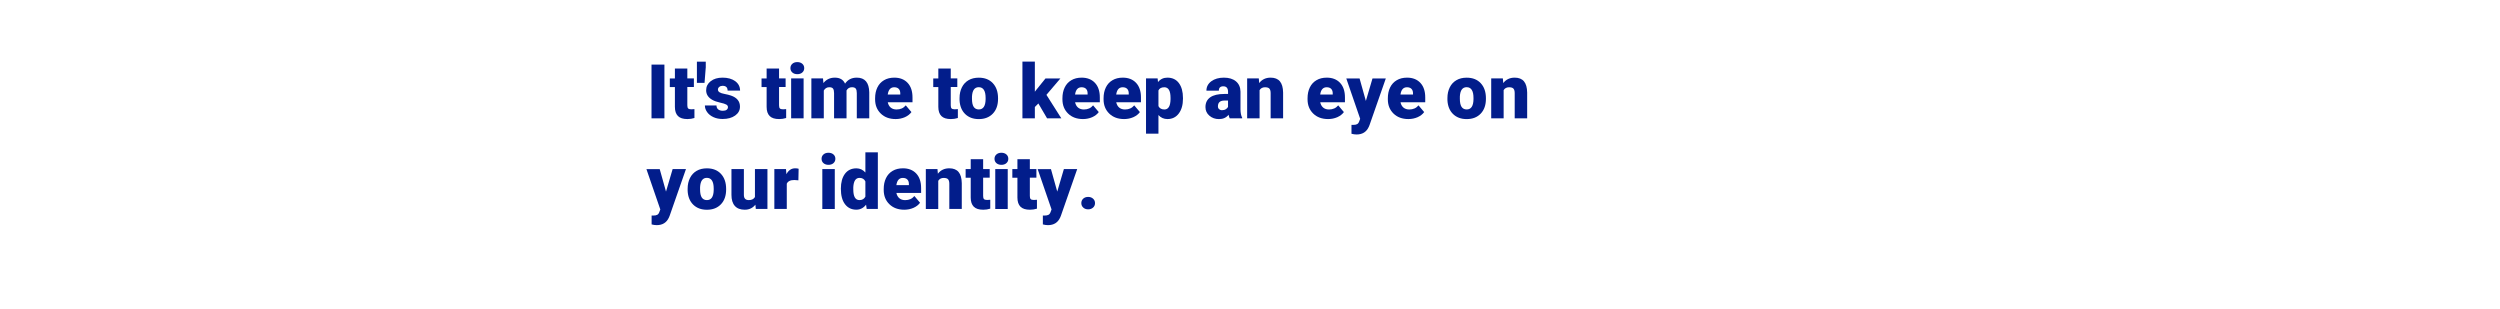 <?xml version="1.0" encoding="utf-8"?>
<!-- Generator: Adobe Illustrator 25.2.1, SVG Export Plug-In . SVG Version: 6.00 Build 0)  -->
<svg version="1.1" id="Layer_1" xmlns="http://www.w3.org/2000/svg" xmlns:xlink="http://www.w3.org/1999/xlink" x="0px" y="0px"
	 viewBox="0 0 728 90" style="enable-background:new 0 0 728 90;" xml:space="preserve">
<style type="text/css">
	.st0{fill:#021D8B;}
</style>
<g>
	<path class="st0" d="M193.48,34.46h-3.76V18.81h3.76V34.46z"/>
	<path class="st0" d="M200.15,19.94v2.89h1.91v2.51h-1.91v5.32c0,0.44,0.08,0.74,0.24,0.91s0.47,0.26,0.93,0.26
		c0.36,0,0.66-0.02,0.9-0.06v2.59c-0.65,0.21-1.33,0.31-2.04,0.31c-1.25,0-2.17-0.29-2.76-0.88c-0.59-0.59-0.89-1.48-0.89-2.67
		v-5.77h-1.48v-2.51h1.48v-2.89H200.15z"/>
	<path class="st0" d="M205.51,19.7l-0.35,4.44h-2.22v-6.18h2.58V19.7z"/>
	<path class="st0" d="M211.98,31.19c0-0.31-0.16-0.55-0.48-0.74c-0.32-0.19-0.93-0.38-1.84-0.58c-0.9-0.2-1.65-0.46-2.23-0.79
		c-0.59-0.33-1.04-0.72-1.34-1.19c-0.31-0.47-0.46-1-0.46-1.6c0-1.07,0.44-1.95,1.32-2.64c0.88-0.69,2.03-1.04,3.46-1.04
		c1.53,0,2.76,0.35,3.7,1.04c0.93,0.69,1.4,1.61,1.4,2.74h-3.63c0-0.93-0.49-1.4-1.47-1.4c-0.38,0-0.7,0.11-0.96,0.32
		c-0.26,0.21-0.39,0.47-0.39,0.79c0,0.32,0.16,0.58,0.47,0.78c0.32,0.2,0.82,0.37,1.51,0.49c0.69,0.13,1.3,0.28,1.82,0.46
		c1.75,0.6,2.62,1.68,2.62,3.23c0,1.06-0.47,1.92-1.41,2.59c-0.94,0.67-2.16,1-3.66,1c-1,0-1.88-0.18-2.66-0.54
		s-1.39-0.84-1.83-1.46c-0.44-0.62-0.66-1.26-0.66-1.94h3.38c0.01,0.54,0.19,0.93,0.54,1.18s0.78,0.37,1.32,0.37
		c0.49,0,0.86-0.1,1.11-0.3C211.85,31.77,211.98,31.51,211.98,31.19z"/>
	<path class="st0" d="M226.86,19.94v2.89h1.91v2.51h-1.91v5.32c0,0.44,0.08,0.74,0.24,0.91s0.47,0.26,0.93,0.26
		c0.36,0,0.66-0.02,0.9-0.06v2.59c-0.65,0.21-1.33,0.31-2.04,0.31c-1.25,0-2.17-0.29-2.76-0.88c-0.59-0.59-0.89-1.48-0.89-2.67
		v-5.77h-1.48v-2.51h1.48v-2.89H226.86z"/>
	<path class="st0" d="M230.17,19.84c0-0.52,0.19-0.94,0.56-1.27c0.37-0.33,0.86-0.49,1.45-0.49s1.08,0.17,1.45,0.49
		c0.37,0.33,0.56,0.75,0.56,1.27s-0.19,0.94-0.56,1.27c-0.37,0.33-0.86,0.49-1.45,0.49s-1.08-0.16-1.45-0.49
		C230.35,20.77,230.17,20.35,230.17,19.84z M234.01,34.46h-3.63V22.83h3.63V34.46z"/>
	<path class="st0" d="M239.66,22.83l0.12,1.36c0.82-1.05,1.93-1.58,3.32-1.58c1.47,0,2.46,0.58,2.98,1.75
		c0.79-1.17,1.93-1.75,3.42-1.75c2.36,0,3.57,1.43,3.63,4.28v7.56h-3.63v-7.34c0-0.59-0.1-1.03-0.3-1.3
		c-0.2-0.27-0.57-0.41-1.1-0.41c-0.72,0-1.25,0.32-1.6,0.96l0.01,0.15v7.94h-3.63v-7.32c0-0.61-0.1-1.05-0.29-1.32
		c-0.19-0.27-0.56-0.41-1.11-0.41c-0.69,0-1.22,0.32-1.59,0.96v8.09h-3.62V22.83H239.66z"/>
	<path class="st0" d="M260.81,34.67c-1.78,0-3.23-0.53-4.33-1.6s-1.65-2.45-1.65-4.15v-0.3c0-1.19,0.22-2.24,0.66-3.15
		c0.44-0.91,1.08-1.61,1.93-2.11c0.84-0.5,1.85-0.75,3.01-0.75c1.63,0,2.92,0.51,3.87,1.52c0.95,1.01,1.42,2.43,1.42,4.24v1.41h-7.2
		c0.13,0.65,0.41,1.16,0.85,1.54c0.44,0.37,1,0.56,1.7,0.56c1.15,0,2.04-0.4,2.69-1.2l1.65,1.96c-0.45,0.62-1.09,1.12-1.92,1.49
		C262.65,34.49,261.76,34.67,260.81,34.67z M260.4,25.41c-1.06,0-1.69,0.7-1.89,2.11h3.65v-0.28c0.01-0.58-0.13-1.03-0.44-1.35
		C261.42,25.57,260.98,25.41,260.4,25.41z"/>
	<path class="st0" d="M276.86,19.94v2.89h1.91v2.51h-1.91v5.32c0,0.44,0.08,0.74,0.24,0.91s0.47,0.26,0.93,0.26
		c0.36,0,0.66-0.02,0.9-0.06v2.59c-0.65,0.21-1.33,0.31-2.04,0.31c-1.25,0-2.17-0.29-2.76-0.88c-0.59-0.59-0.89-1.48-0.89-2.67
		v-5.77h-1.48v-2.51h1.48v-2.89H276.86z"/>
	<path class="st0" d="M279.42,28.54c0-1.16,0.23-2.19,0.68-3.1c0.45-0.91,1.1-1.6,1.94-2.09c0.84-0.49,1.84-0.73,2.98-0.73
		c1.74,0,3.11,0.54,4.11,1.62c1,1.08,1.5,2.54,1.5,4.4v0.13c0,1.81-0.5,3.25-1.51,4.31c-1.01,1.06-2.37,1.6-4.09,1.6
		c-1.65,0-2.98-0.5-3.99-1.49c-1-0.99-1.54-2.34-1.62-4.03L279.42,28.54z M283.04,28.76c0,1.07,0.17,1.86,0.5,2.36
		c0.34,0.5,0.83,0.75,1.49,0.75c1.29,0,1.95-0.99,1.98-2.98v-0.37c0-2.08-0.67-3.13-2-3.13c-1.21,0-1.87,0.9-1.97,2.7L283.04,28.76z
		"/>
	<path class="st0" d="M302.37,30.13l-1.02,1.02v3.31h-3.62V17.94h3.62v8.77l0.37-0.48l2.73-3.39h4.34l-4.07,4.78l4.34,6.84h-4.15
		L302.37,30.13z"/>
	<path class="st0" d="M315.36,34.67c-1.78,0-3.23-0.53-4.33-1.6s-1.65-2.45-1.65-4.15v-0.3c0-1.19,0.22-2.24,0.66-3.15
		c0.44-0.91,1.08-1.61,1.93-2.11c0.84-0.5,1.85-0.75,3.01-0.75c1.63,0,2.92,0.51,3.87,1.52c0.95,1.01,1.42,2.43,1.42,4.24v1.41h-7.2
		c0.13,0.65,0.41,1.16,0.85,1.54c0.44,0.37,1,0.56,1.7,0.56c1.15,0,2.04-0.4,2.69-1.2l1.65,1.96c-0.45,0.62-1.09,1.12-1.92,1.49
		C317.2,34.49,316.31,34.67,315.36,34.67z M314.95,25.41c-1.06,0-1.69,0.7-1.89,2.11h3.65v-0.28c0.01-0.58-0.13-1.03-0.44-1.35
		C315.97,25.57,315.53,25.41,314.95,25.41z"/>
	<path class="st0" d="M327.34,34.67c-1.78,0-3.23-0.53-4.33-1.6s-1.65-2.45-1.65-4.15v-0.3c0-1.19,0.22-2.24,0.66-3.15
		c0.44-0.91,1.08-1.61,1.93-2.11c0.84-0.5,1.85-0.75,3.01-0.75c1.63,0,2.92,0.51,3.87,1.52c0.95,1.01,1.42,2.43,1.42,4.24v1.41h-7.2
		c0.13,0.65,0.41,1.16,0.85,1.54c0.44,0.37,1,0.56,1.7,0.56c1.15,0,2.04-0.4,2.69-1.2l1.65,1.96c-0.45,0.62-1.09,1.12-1.92,1.49
		C329.18,34.49,328.29,34.67,327.34,34.67z M326.93,25.41c-1.06,0-1.69,0.7-1.89,2.11h3.65v-0.28c0.01-0.58-0.13-1.03-0.44-1.35
		C327.94,25.57,327.5,25.41,326.93,25.41z"/>
	<path class="st0" d="M344.48,28.73c0,1.8-0.41,3.25-1.22,4.32c-0.81,1.08-1.91,1.62-3.29,1.62c-1.07,0-1.94-0.39-2.63-1.17v5.42
		h-3.62V22.83h3.38l0.11,1.07c0.69-0.86,1.61-1.29,2.74-1.29c1.43,0,2.55,0.53,3.34,1.58c0.79,1.06,1.19,2.51,1.19,4.36V28.73z
		 M340.86,28.5c0-2.06-0.6-3.09-1.8-3.09c-0.86,0-1.43,0.31-1.72,0.92v4.58c0.32,0.64,0.9,0.97,1.74,0.97c1.15,0,1.75-1,1.78-2.99
		V28.5z"/>
	<path class="st0" d="M358.1,34.46c-0.13-0.24-0.24-0.58-0.34-1.04c-0.67,0.84-1.6,1.26-2.79,1.26c-1.1,0-2.03-0.33-2.79-0.99
		c-0.77-0.66-1.15-1.49-1.15-2.5c0-1.26,0.47-2.21,1.4-2.86s2.28-0.97,4.06-0.97h1.12v-0.62c0-1.07-0.46-1.61-1.39-1.61
		c-0.86,0-1.29,0.42-1.29,1.27h-3.62c0-1.12,0.48-2.04,1.43-2.74c0.96-0.7,2.17-1.05,3.66-1.05s2.65,0.36,3.51,1.08
		c0.86,0.72,1.3,1.72,1.32,2.98v5.15c0.01,1.07,0.18,1.88,0.49,2.45v0.18H358.1z M355.84,32.09c0.45,0,0.83-0.1,1.12-0.29
		c0.3-0.19,0.51-0.41,0.64-0.66v-1.86h-1.05c-1.26,0-1.89,0.57-1.89,1.7c0,0.33,0.11,0.6,0.33,0.8S355.49,32.09,355.84,32.09z"/>
	<path class="st0" d="M366.56,22.83l0.12,1.36c0.8-1.05,1.91-1.58,3.32-1.58c1.21,0,2.11,0.36,2.71,1.08
		c0.6,0.72,0.91,1.81,0.93,3.27v7.49h-3.63v-7.34c0-0.59-0.12-1.02-0.35-1.29c-0.24-0.28-0.67-0.41-1.29-0.41
		c-0.71,0-1.24,0.28-1.58,0.84v8.21h-3.62V22.83H366.56z"/>
	<path class="st0" d="M386.74,34.67c-1.78,0-3.23-0.53-4.33-1.6s-1.65-2.45-1.65-4.15v-0.3c0-1.19,0.22-2.24,0.66-3.15
		c0.44-0.91,1.08-1.61,1.93-2.11c0.84-0.5,1.85-0.75,3.01-0.75c1.63,0,2.92,0.51,3.87,1.52c0.95,1.01,1.42,2.43,1.42,4.24v1.41h-7.2
		c0.13,0.65,0.41,1.16,0.85,1.54c0.44,0.37,1,0.56,1.7,0.56c1.15,0,2.04-0.4,2.69-1.2l1.65,1.96c-0.45,0.62-1.09,1.12-1.92,1.49
		C388.58,34.49,387.7,34.67,386.74,34.67z M386.33,25.41c-1.06,0-1.69,0.7-1.89,2.11h3.65v-0.28c0.01-0.58-0.13-1.03-0.44-1.35
		C387.35,25.57,386.91,25.41,386.33,25.41z"/>
	<path class="st0" d="M397.74,29.39l1.93-6.55h3.88l-4.74,13.57l-0.2,0.49c-0.67,1.5-1.86,2.26-3.57,2.26
		c-0.47,0-0.97-0.07-1.49-0.21v-2.58h0.47c0.51,0,0.9-0.07,1.17-0.22c0.27-0.15,0.47-0.41,0.6-0.79l0.29-0.77l-4.04-11.74h3.87
		L397.74,29.39z"/>
	<path class="st0" d="M410.12,34.67c-1.78,0-3.23-0.53-4.33-1.6s-1.65-2.45-1.65-4.15v-0.3c0-1.19,0.22-2.24,0.66-3.15
		c0.44-0.91,1.08-1.61,1.93-2.11c0.84-0.5,1.85-0.75,3.01-0.75c1.63,0,2.92,0.51,3.87,1.52c0.95,1.01,1.42,2.43,1.42,4.24v1.41h-7.2
		c0.13,0.65,0.41,1.16,0.85,1.54c0.44,0.37,1,0.56,1.7,0.56c1.15,0,2.04-0.4,2.69-1.2l1.65,1.96c-0.45,0.62-1.09,1.12-1.92,1.49
		C411.96,34.49,411.07,34.67,410.12,34.67z M409.71,25.41c-1.06,0-1.69,0.7-1.89,2.11h3.65v-0.28c0.01-0.58-0.13-1.03-0.44-1.35
		C410.72,25.57,410.28,25.41,409.71,25.41z"/>
	<path class="st0" d="M421.49,28.54c0-1.16,0.23-2.19,0.68-3.1c0.45-0.91,1.1-1.6,1.94-2.09c0.84-0.49,1.84-0.73,2.98-0.73
		c1.74,0,3.11,0.54,4.11,1.62c1,1.08,1.5,2.54,1.5,4.4v0.13c0,1.81-0.5,3.25-1.51,4.31c-1.01,1.06-2.37,1.6-4.09,1.6
		c-1.65,0-2.98-0.5-3.99-1.49c-1-0.99-1.54-2.34-1.62-4.03L421.49,28.54z M425.11,28.76c0,1.07,0.17,1.86,0.5,2.36
		c0.34,0.5,0.83,0.75,1.49,0.75c1.29,0,1.95-0.99,1.98-2.98v-0.37c0-2.08-0.67-3.13-2-3.13c-1.21,0-1.87,0.9-1.97,2.7L425.11,28.76z
		"/>
	<path class="st0" d="M437.63,22.83l0.12,1.36c0.8-1.05,1.91-1.58,3.32-1.58c1.21,0,2.11,0.36,2.71,1.08
		c0.6,0.72,0.91,1.81,0.93,3.27v7.49h-3.63v-7.34c0-0.59-0.12-1.02-0.35-1.29c-0.24-0.28-0.67-0.41-1.29-0.41
		c-0.71,0-1.24,0.28-1.58,0.84v8.21h-3.62V22.83H437.63z"/>
	<path class="st0" d="M193.94,55.79l1.93-6.55h3.88l-4.74,13.57l-0.2,0.49c-0.67,1.5-1.86,2.26-3.57,2.26
		c-0.47,0-0.97-0.07-1.49-0.21v-2.58h0.47c0.51,0,0.9-0.07,1.17-0.22c0.27-0.15,0.47-0.41,0.6-0.79l0.29-0.77l-4.04-11.74h3.87
		L193.94,55.79z"/>
	<path class="st0" d="M200.24,54.94c0-1.16,0.23-2.19,0.68-3.1s1.1-1.6,1.94-2.09c0.84-0.49,1.84-0.73,2.98-0.73
		c1.74,0,3.11,0.54,4.11,1.62s1.5,2.54,1.5,4.4v0.13c0,1.81-0.5,3.25-1.51,4.31c-1.01,1.06-2.37,1.6-4.09,1.6
		c-1.65,0-2.98-0.5-3.99-1.49c-1-0.99-1.54-2.34-1.62-4.03L200.24,54.94z M203.86,55.16c0,1.07,0.17,1.86,0.5,2.36
		c0.34,0.5,0.83,0.75,1.49,0.75c1.29,0,1.95-0.99,1.98-2.98v-0.37c0-2.08-0.67-3.13-2-3.13c-1.21,0-1.87,0.9-1.97,2.7L203.86,55.16z
		"/>
	<path class="st0" d="M219.97,59.6c-0.77,0.98-1.8,1.47-3.1,1.47c-1.27,0-2.24-0.37-2.89-1.11c-0.66-0.74-0.98-1.81-0.98-3.2v-7.53
		h3.62v7.55c0,1,0.48,1.49,1.45,1.49c0.83,0,1.42-0.3,1.77-0.89v-8.15h3.64v11.62h-3.39L219.97,59.6z"/>
	<path class="st0" d="M232.49,52.51l-1.19-0.09c-1.14,0-1.87,0.36-2.19,1.07v7.36h-3.62V49.23h3.39l0.12,1.49
		c0.61-1.14,1.46-1.71,2.55-1.71c0.39,0,0.72,0.04,1.01,0.13L232.49,52.51z"/>
	<path class="st0" d="M239.24,46.24c0-0.52,0.19-0.94,0.56-1.27c0.37-0.33,0.86-0.49,1.45-0.49s1.08,0.17,1.45,0.49
		c0.37,0.33,0.56,0.75,0.56,1.27s-0.19,0.94-0.56,1.27S241.85,48,241.25,48s-1.08-0.17-1.45-0.49S239.24,46.75,239.24,46.24z
		 M243.09,60.86h-3.63V49.23h3.63V60.86z"/>
	<path class="st0" d="M244.86,54.96c0-1.84,0.4-3.29,1.19-4.35c0.79-1.06,1.91-1.59,3.33-1.59c1.04,0,1.91,0.41,2.62,1.22v-5.89
		h3.63v16.5h-3.25l-0.18-1.25c-0.75,0.97-1.69,1.46-2.84,1.46c-1.38,0-2.48-0.53-3.29-1.59C245.26,58.42,244.86,56.91,244.86,54.96z
		 M248.48,55.18c0,2.06,0.6,3.09,1.8,3.09c0.8,0,1.38-0.34,1.72-1.01v-4.43c-0.33-0.69-0.9-1.03-1.7-1.03
		c-1.12,0-1.72,0.9-1.82,2.71L248.48,55.18z"/>
	<path class="st0" d="M263.32,61.07c-1.78,0-3.23-0.53-4.33-1.6c-1.1-1.06-1.65-2.45-1.65-4.15v-0.3c0-1.19,0.22-2.24,0.66-3.15
		c0.44-0.91,1.08-1.61,1.93-2.11c0.84-0.5,1.85-0.75,3.01-0.75c1.63,0,2.92,0.51,3.87,1.52c0.95,1.01,1.42,2.43,1.42,4.24v1.41h-7.2
		c0.13,0.65,0.41,1.16,0.85,1.54c0.44,0.37,1,0.56,1.7,0.56c1.15,0,2.04-0.4,2.69-1.2l1.65,1.96c-0.45,0.62-1.09,1.12-1.92,1.49
		C265.16,60.89,264.27,61.07,263.32,61.07z M262.91,51.81c-1.06,0-1.69,0.7-1.89,2.11h3.65v-0.28c0.01-0.58-0.13-1.03-0.44-1.35
		S263.48,51.81,262.91,51.81z"/>
	<path class="st0" d="M272.99,49.23l0.12,1.36c0.8-1.05,1.91-1.58,3.32-1.58c1.21,0,2.11,0.36,2.71,1.08
		c0.6,0.72,0.91,1.81,0.93,3.27v7.49h-3.63v-7.34c0-0.59-0.12-1.02-0.35-1.29s-0.67-0.41-1.29-0.41c-0.71,0-1.24,0.28-1.58,0.84
		v8.21h-3.62V49.23H272.99z"/>
	<path class="st0" d="M286.29,46.34v2.89h1.91v2.51h-1.91v5.32c0,0.44,0.08,0.74,0.24,0.91s0.47,0.26,0.93,0.26
		c0.36,0,0.66-0.02,0.9-0.06v2.59c-0.65,0.21-1.33,0.31-2.04,0.31c-1.25,0-2.17-0.29-2.76-0.88c-0.59-0.59-0.89-1.48-0.89-2.67
		v-5.77h-1.48v-2.51h1.48v-2.89H286.29z"/>
	<path class="st0" d="M289.6,46.24c0-0.52,0.19-0.94,0.56-1.27c0.37-0.33,0.86-0.49,1.45-0.49s1.08,0.17,1.45,0.49
		c0.37,0.33,0.56,0.75,0.56,1.27s-0.19,0.94-0.56,1.27S292.21,48,291.61,48s-1.08-0.17-1.45-0.49S289.6,46.75,289.6,46.24z
		 M293.45,60.86h-3.63V49.23h3.63V60.86z"/>
	<path class="st0" d="M299.89,46.34v2.89h1.91v2.51h-1.91v5.32c0,0.44,0.08,0.74,0.24,0.91s0.47,0.26,0.93,0.26
		c0.36,0,0.66-0.02,0.9-0.06v2.59c-0.65,0.21-1.33,0.31-2.04,0.31c-1.25,0-2.17-0.29-2.76-0.88c-0.59-0.59-0.89-1.48-0.89-2.67
		v-5.77h-1.48v-2.51h1.48v-2.89H299.89z"/>
	<path class="st0" d="M307.87,55.79l1.93-6.55h3.88l-4.74,13.57l-0.2,0.49c-0.67,1.5-1.86,2.26-3.57,2.26
		c-0.47,0-0.97-0.07-1.49-0.21v-2.58h0.47c0.51,0,0.9-0.07,1.17-0.22c0.27-0.15,0.47-0.41,0.6-0.79l0.29-0.77l-4.04-11.74h3.87
		L307.87,55.79z"/>
	<path class="st0" d="M316.87,57.34c0.57,0,1.05,0.17,1.43,0.51s0.57,0.78,0.57,1.3c0,0.53-0.19,0.96-0.57,1.3
		c-0.38,0.34-0.86,0.51-1.43,0.51c-0.58,0-1.06-0.17-1.43-0.52c-0.38-0.34-0.56-0.78-0.56-1.3c0-0.52,0.19-0.96,0.56-1.3
		C315.81,57.51,316.29,57.34,316.87,57.34z"/>
</g>
</svg>
